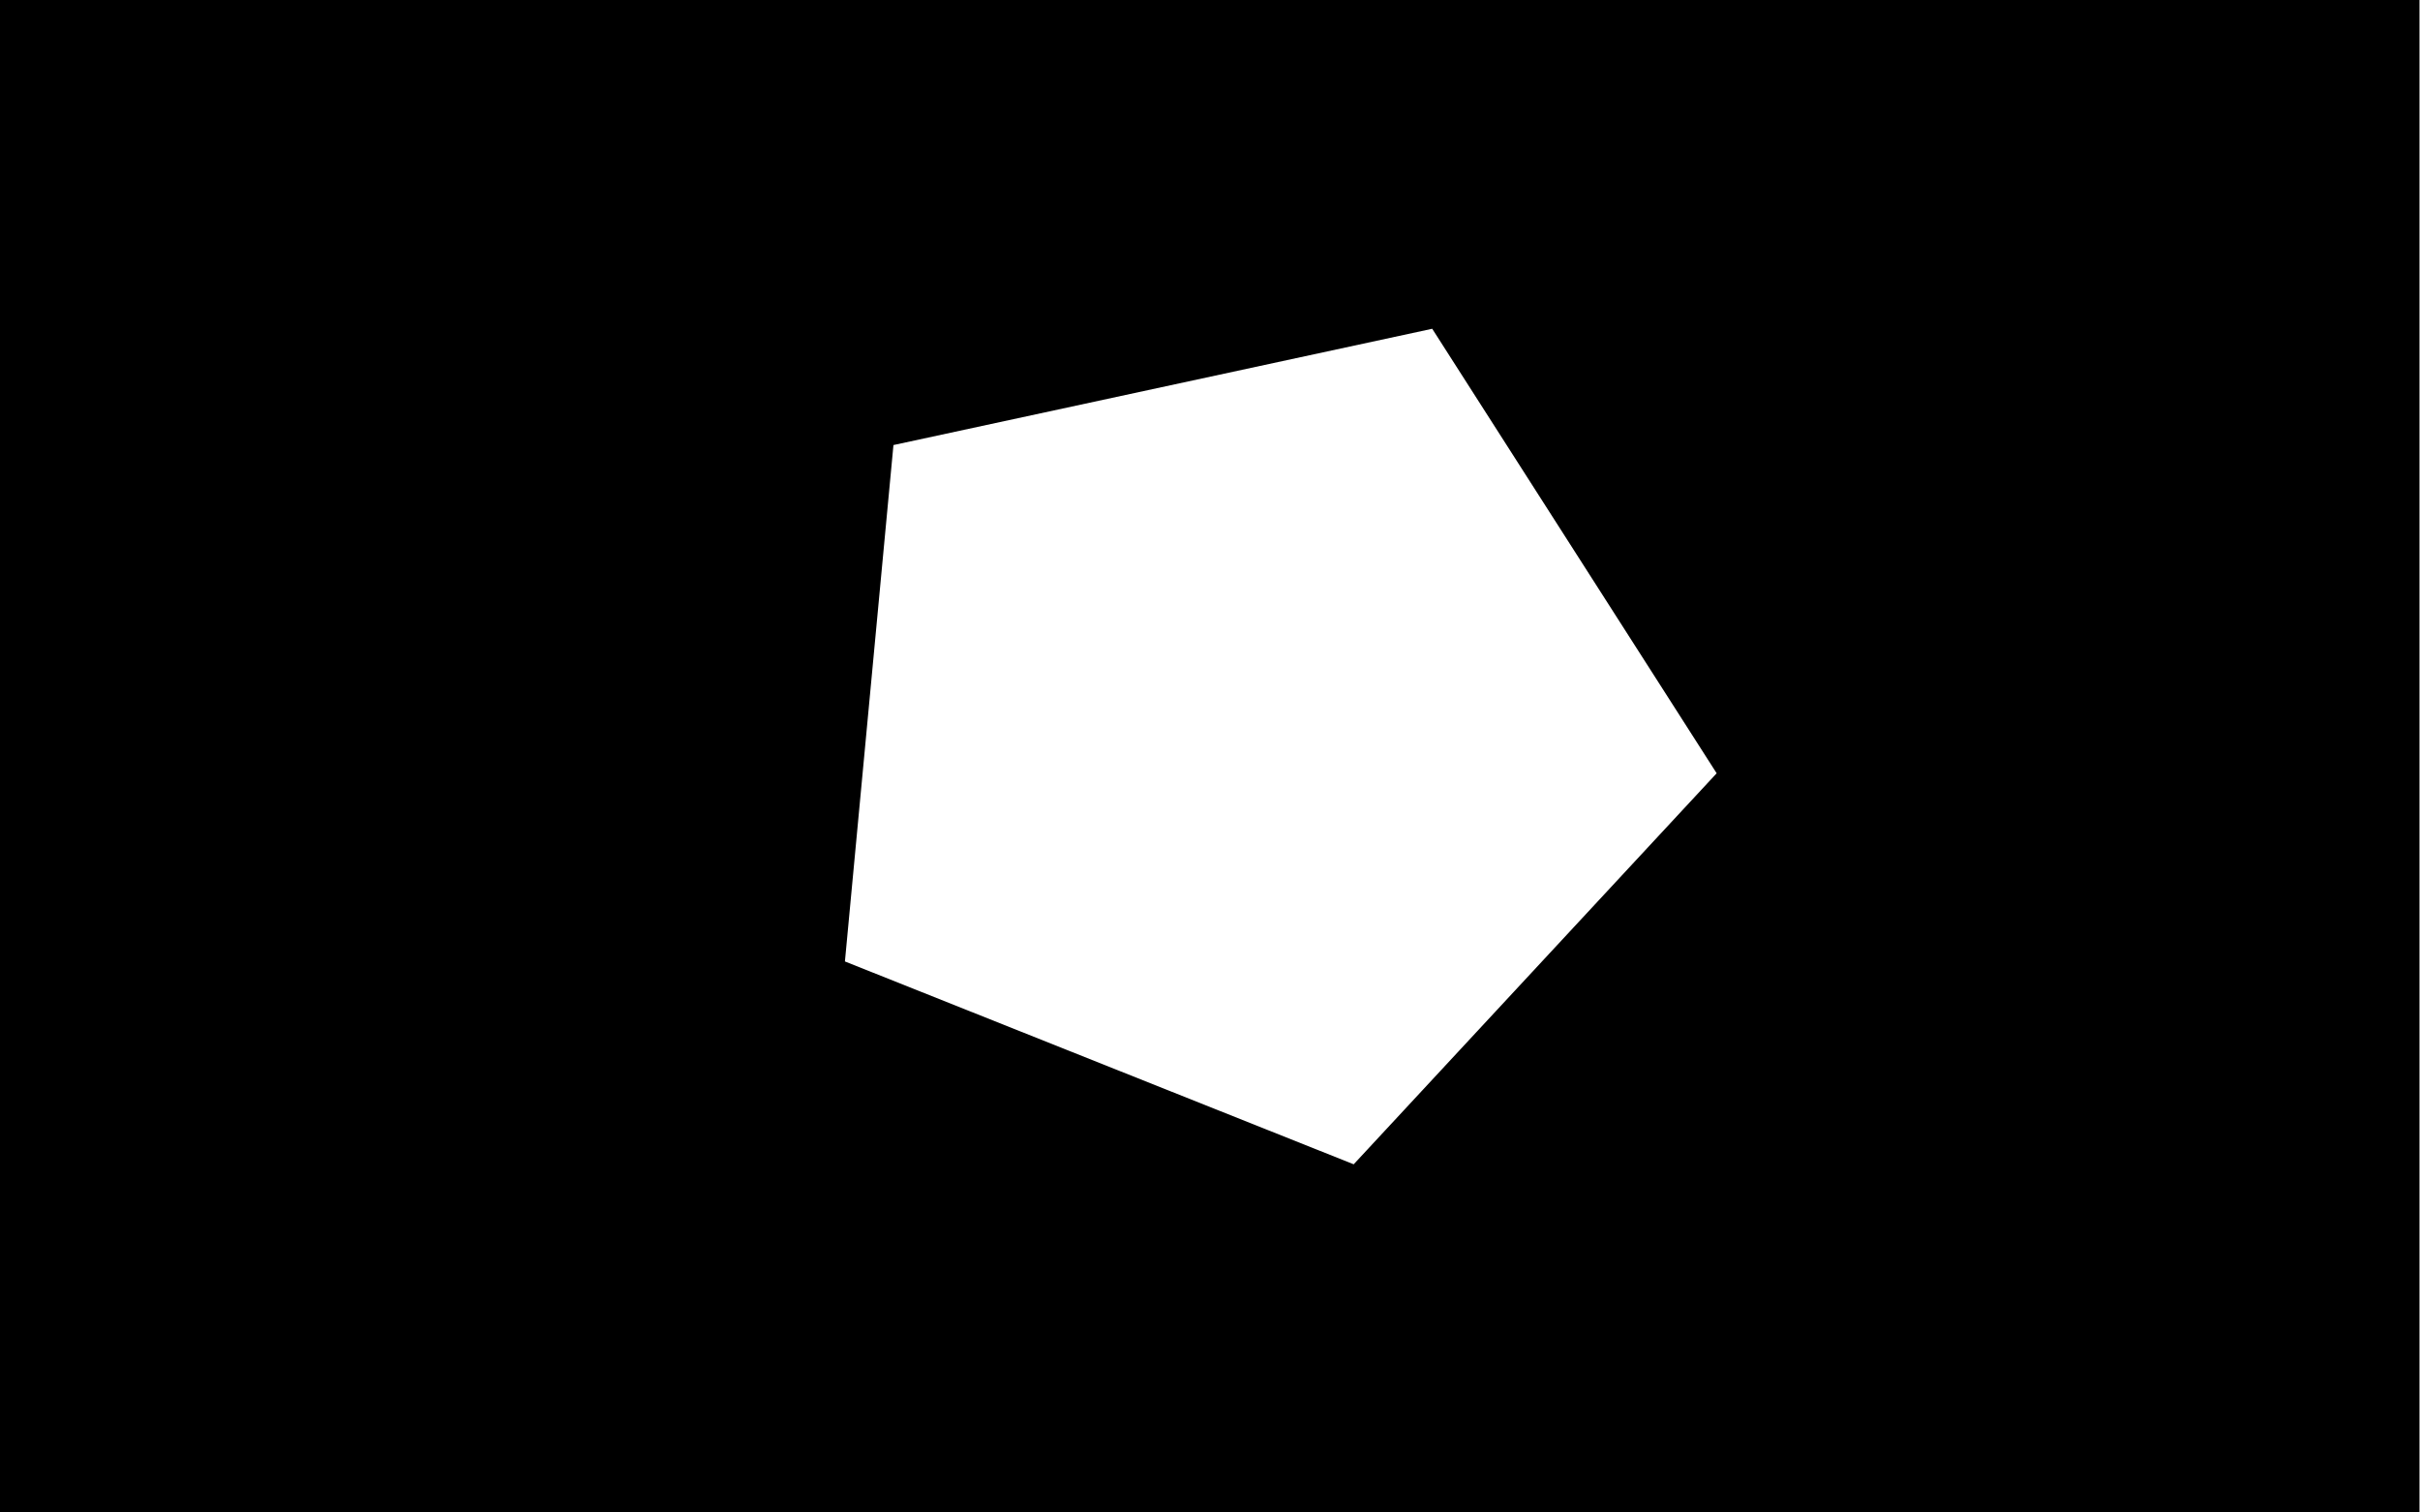 <svg id="eDBJtVpcqHx1" xmlns="http://www.w3.org/2000/svg" xmlns:xlink="http://www.w3.org/1999/xlink" viewBox="0 0 640 400" shape-rendering="geometricPrecision" text-rendering="geometricPrecision" project-id="07320963df8b4654bbe8cefa0f5fc4bc" export-id="44dafbda5aba44818a47849f36ecbb92" cached="false"><path d="M110,300v-200h300v200h-300Zm104.775-72.865l63.081,26.823l45.004-51.705-35.267-58.779-66.8,15.377-6.017,68.282Z" transform="matrix(2.133 0 0 2-234.667-200)" stroke-width="0"/></svg>
